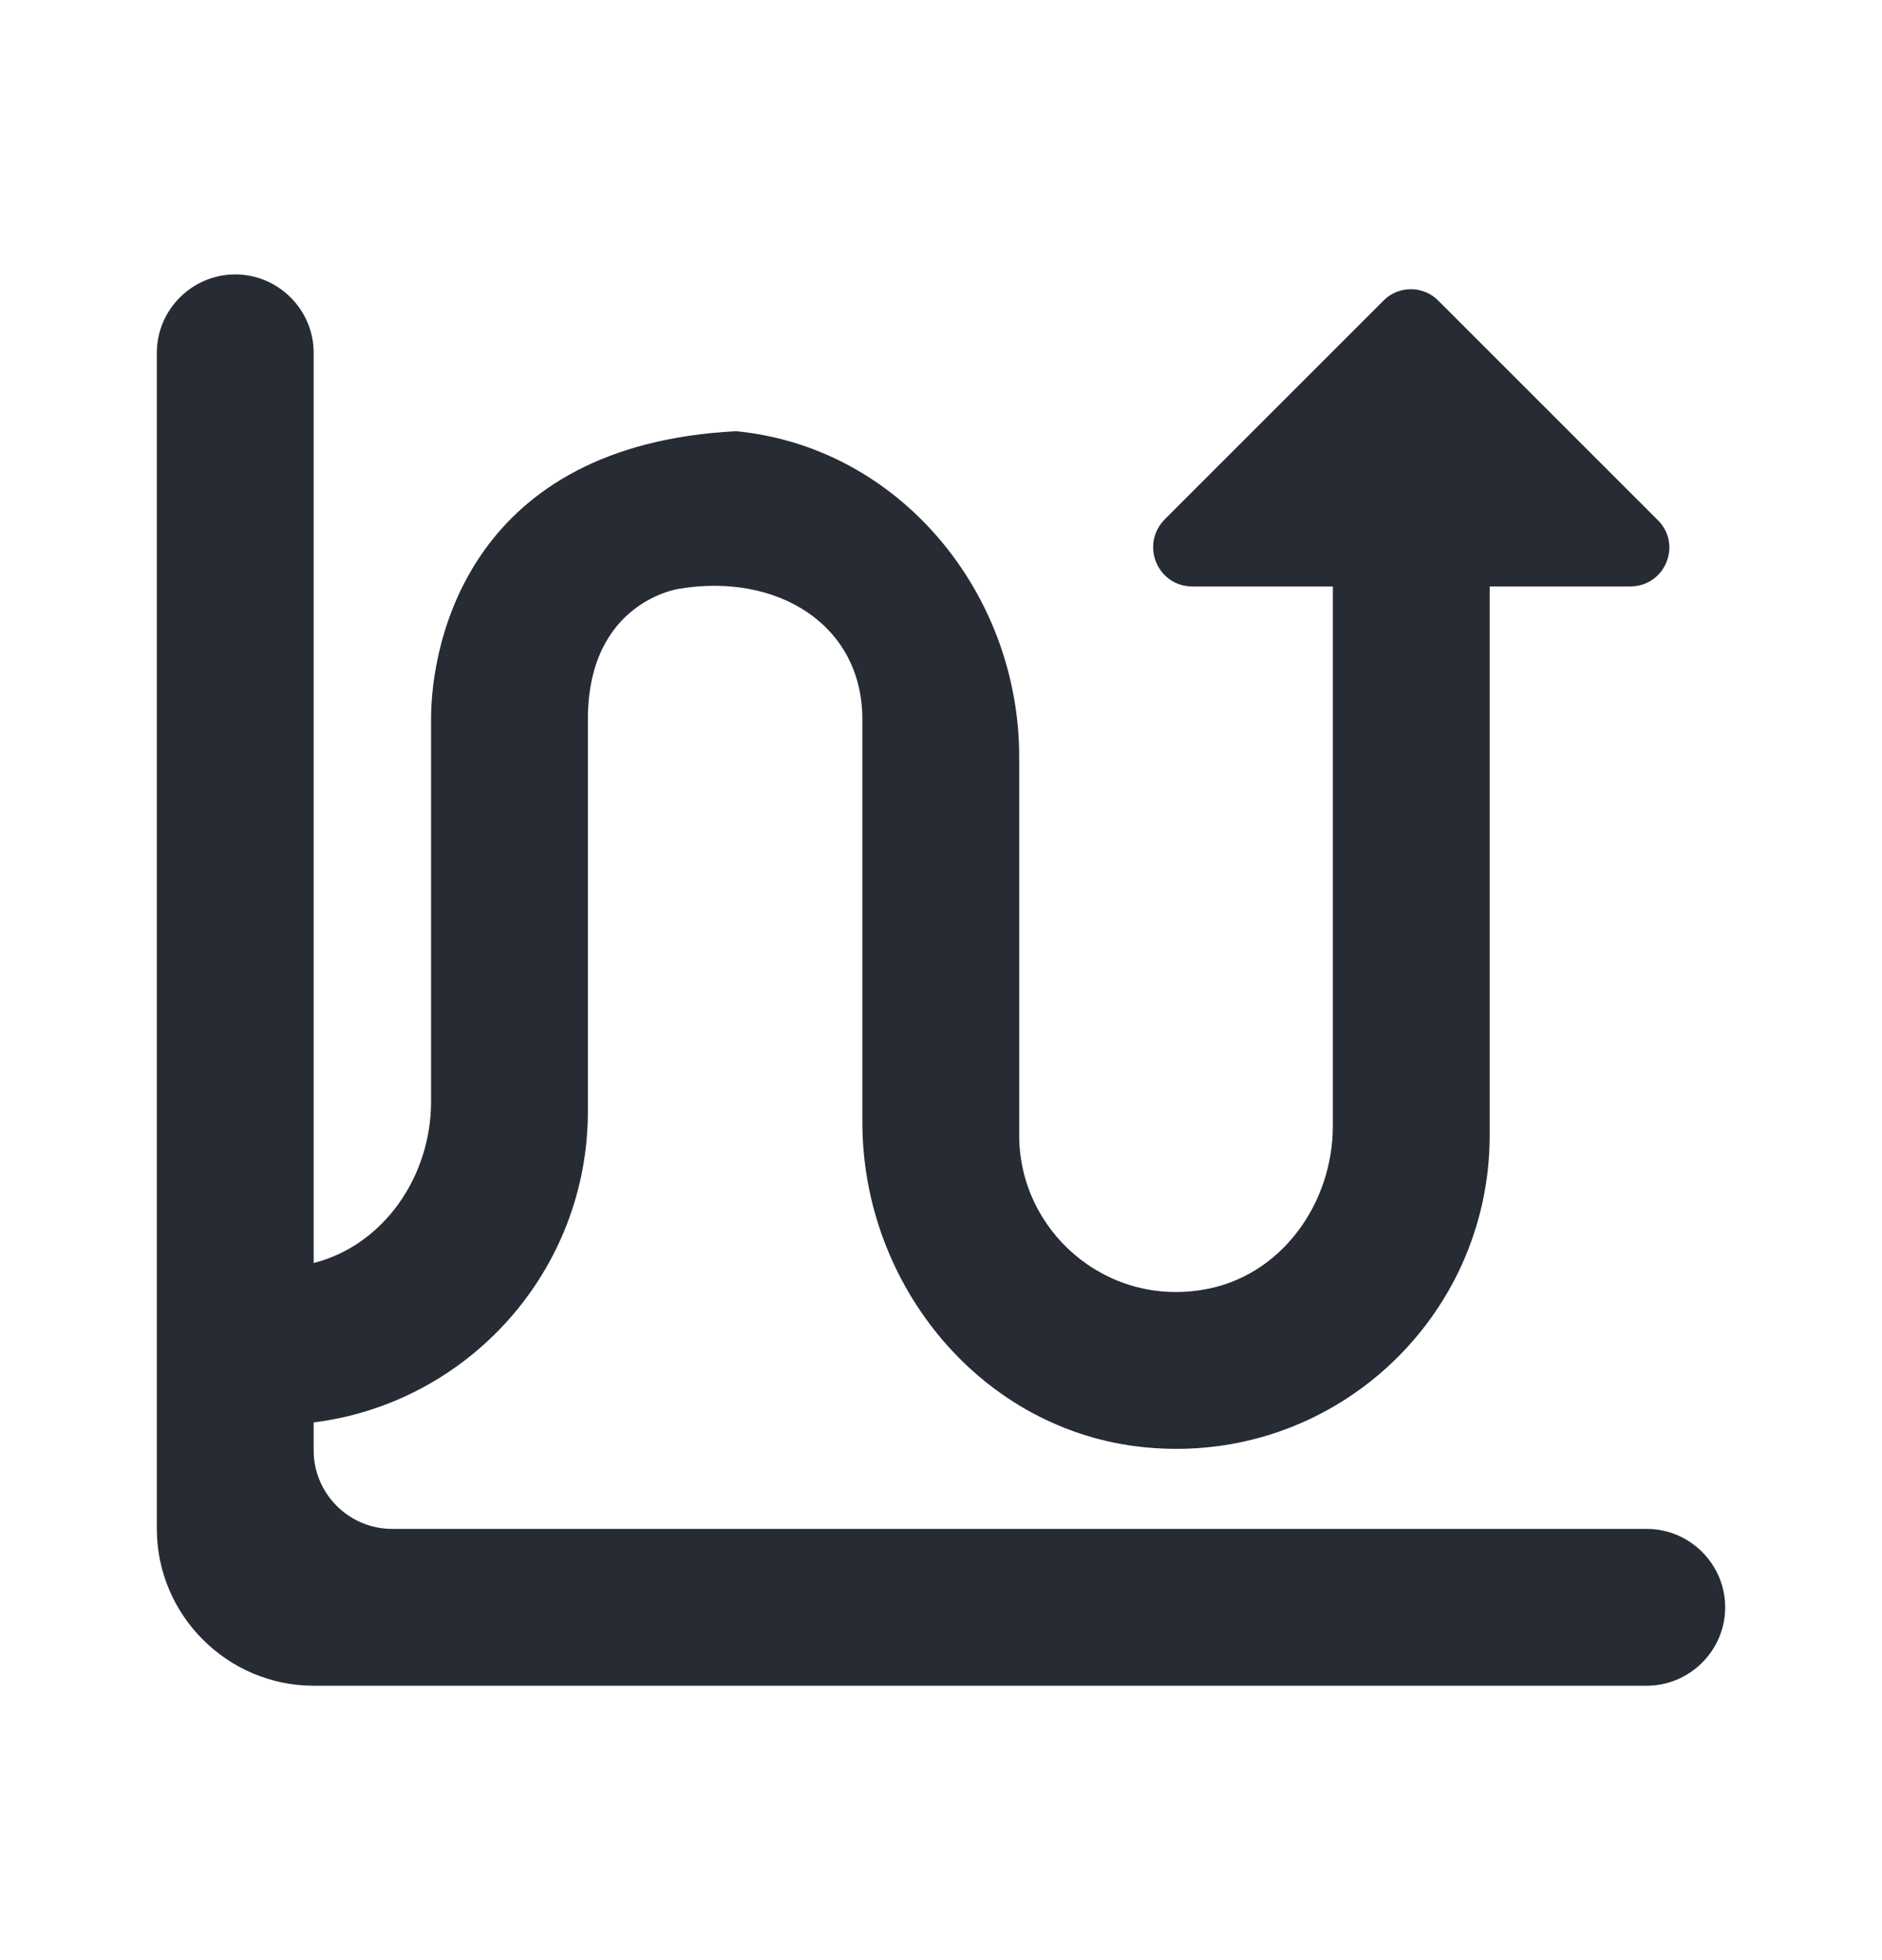 <svg width="24" height="25" viewBox="0 0 24 25" fill="#262B34" xmlns="http://www.w3.org/2000/svg">
<path fill-rule="evenodd" clip-rule="evenodd" d="M2 4.5C2 3.95 2.45 3.5 3 3.5C3.55 3.5 4 3.95 4 4.5V16.109C4.9 15.879 5.497 14.997 5.497 14.053V9.173C5.497 8.173 5.997 5.673 9.387 5.5C11.467 5.7 12.997 7.56 12.997 9.65V14.48C12.997 15.69 14.087 16.66 15.337 16.45C16.327 16.29 16.997 15.36 16.997 14.36V7.48H15.207C14.757 7.48 14.537 6.94 14.857 6.62L17.647 3.83C17.837 3.64 18.157 3.64 18.347 3.84L21.137 6.63C21.457 6.94 21.237 7.48 20.787 7.48H18.997V14.48C18.997 16.82 16.987 18.69 14.607 18.46C12.527 18.26 10.997 16.4 10.997 14.31V9.173C10.997 7.963 9.907 7.3 8.657 7.51C8.657 7.51 7.497 7.673 7.497 9.173V14.173C7.497 16.213 5.969 17.896 4 18.142V18.5C4 19.05 4.45 19.5 5 19.5H21C21.55 19.5 22 19.95 22 20.5C22 21.05 21.55 21.5 21 21.5H4C2.9 21.5 2 20.6 2 19.5V4.5Z"/>
</svg>
